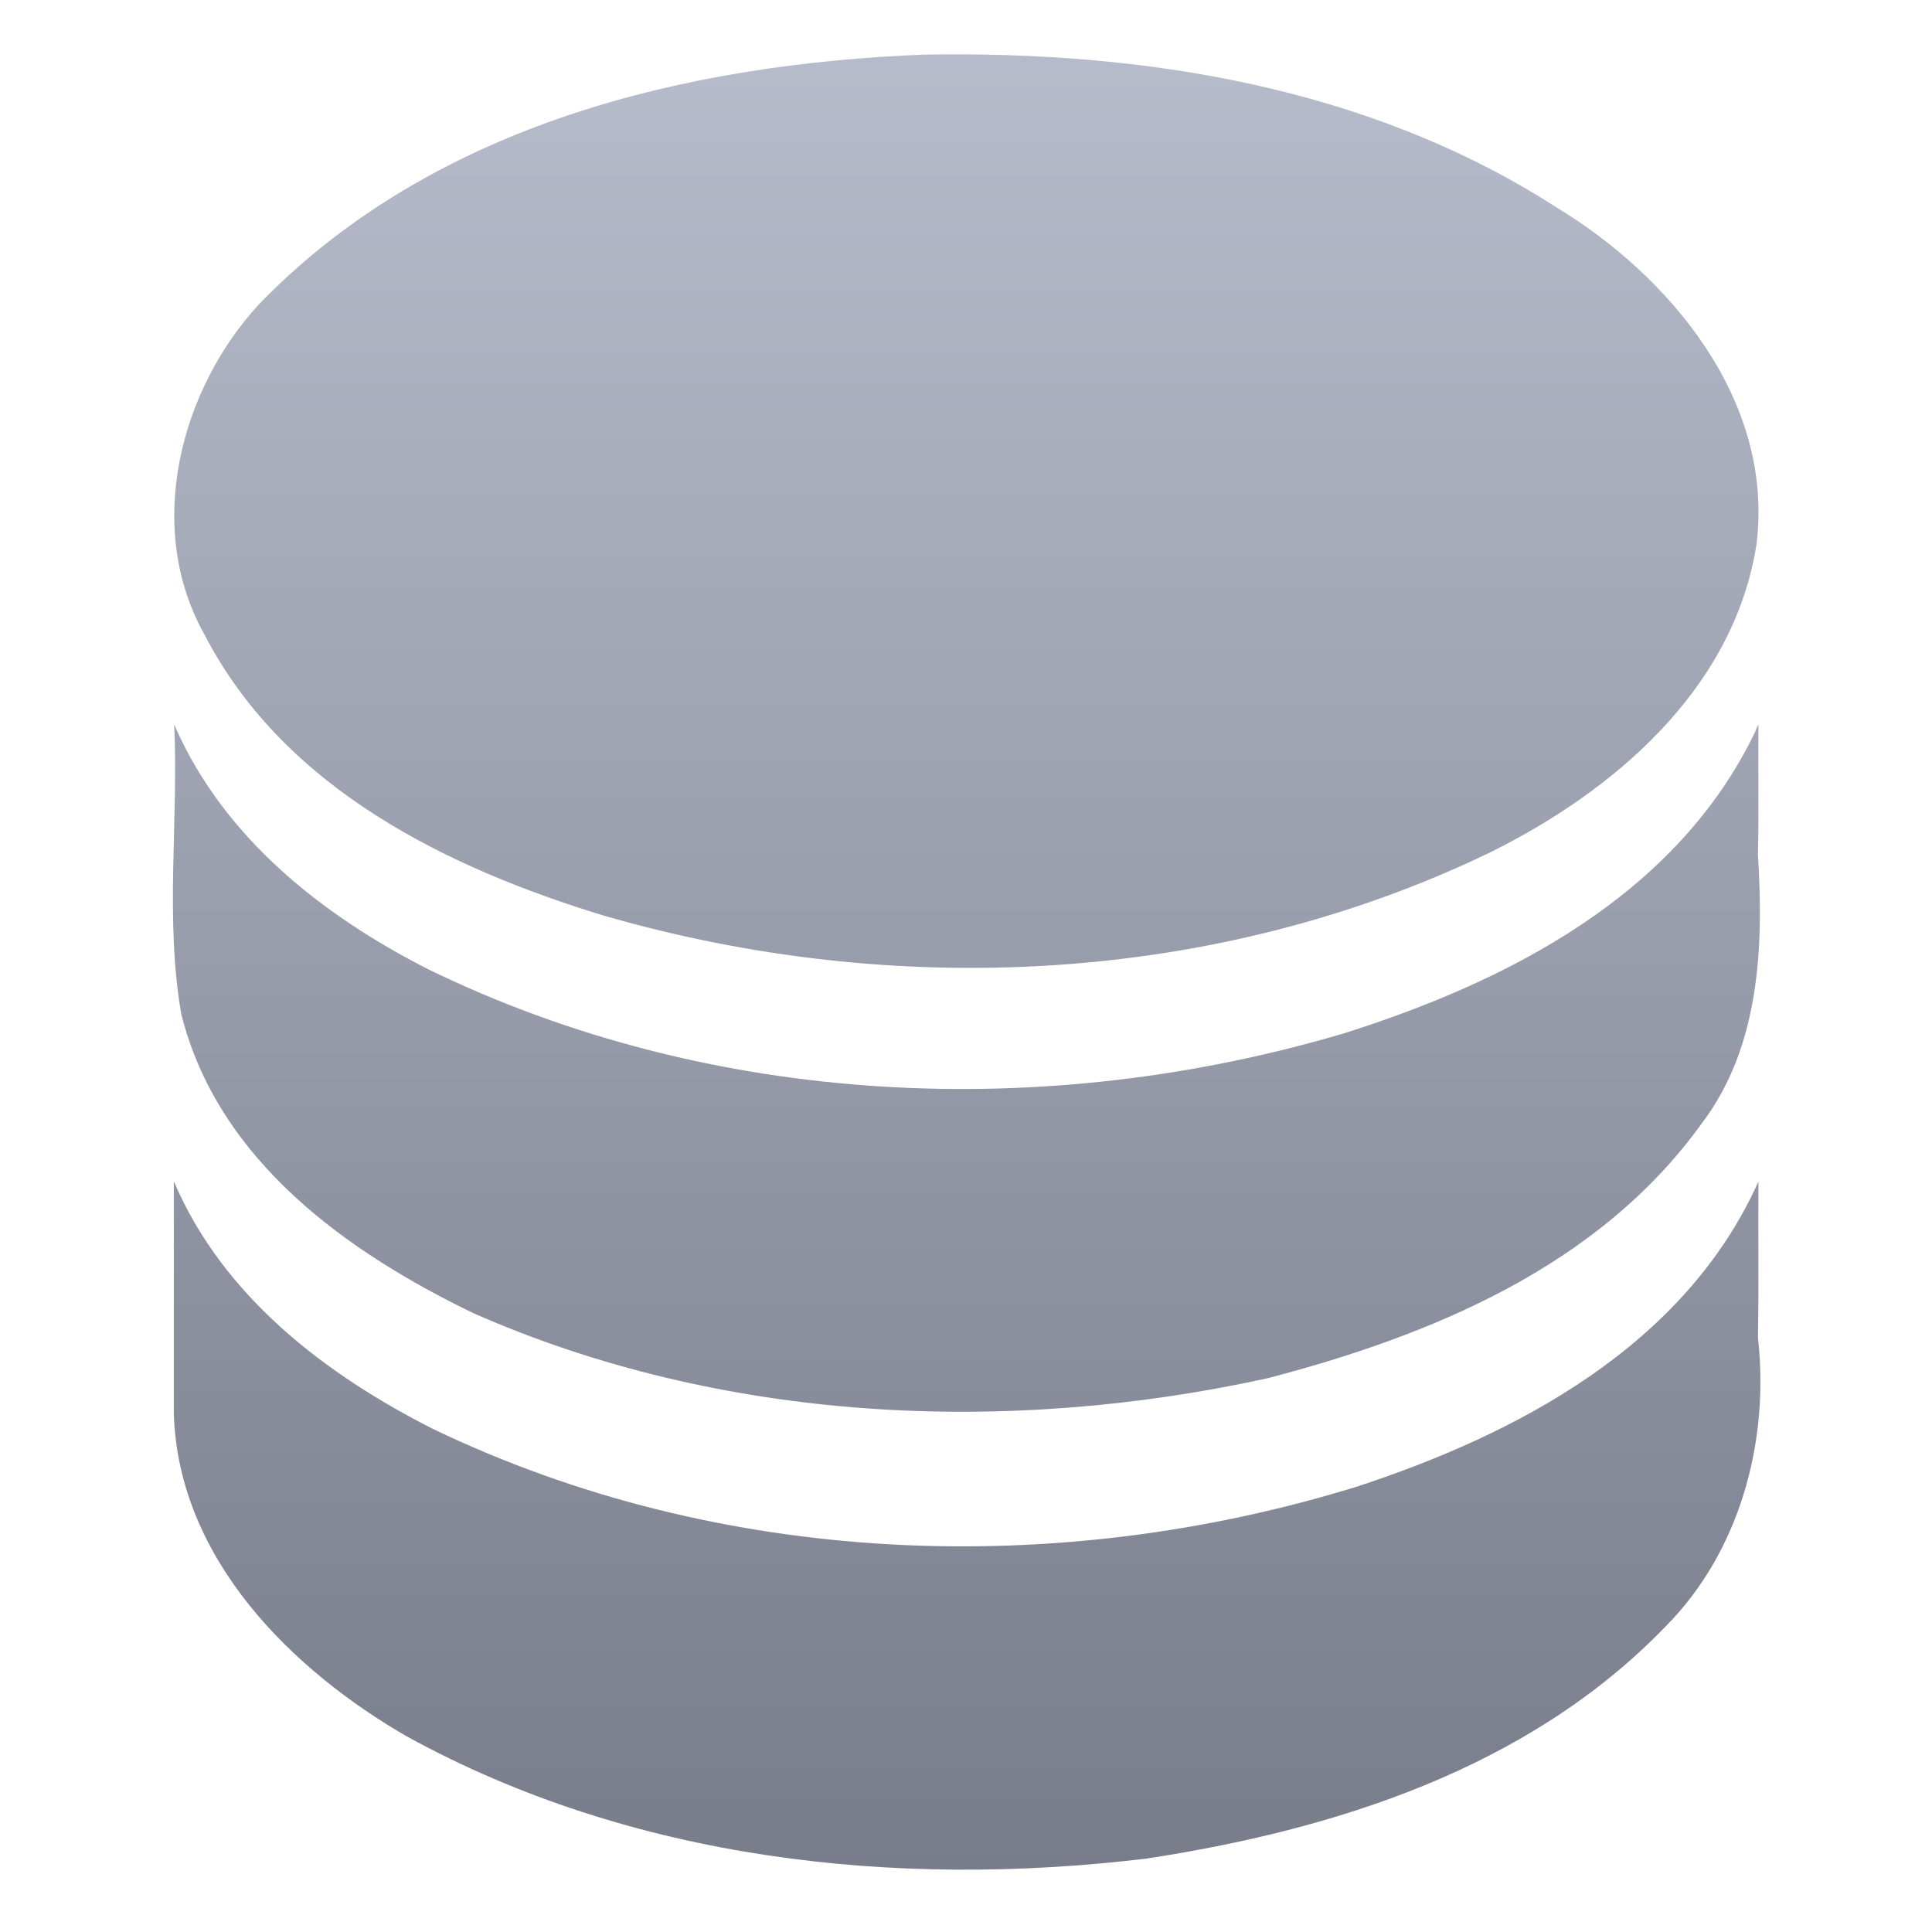 <svg xmlns="http://www.w3.org/2000/svg" xmlns:xlink="http://www.w3.org/1999/xlink" width="64" height="64" viewBox="0 0 64 64" version="1.1"><defs><linearGradient id="linear0" gradientUnits="userSpaceOnUse" x1="0" y1="0" x2="0" y2="1" gradientTransform="matrix(73.657,0,0,78.319,-4.883,-7.538)"><stop offset="0" style="stop-color:#c1c6d6;stop-opacity:1;"/><stop offset="1" style="stop-color:#6f7380;stop-opacity:1;"/></linearGradient></defs><g id="surface1"><path style=" stroke:none;fill-rule:nonzero;fill:url(#linear0);" d="M 30.621 1.809 C 22.781 2.117 14.414 4.09 8.625 10.031 C 5.977 12.855 4.766 17.457 6.777 21.027 C 9.434 26.164 14.895 28.77 19.992 30.328 C 29.605 33.113 40.246 32.633 49.352 28.242 C 53.363 26.258 57.414 22.902 58.184 18.047 C 58.793 13.227 55.254 9.102 51.555 6.867 C 45.316 2.852 37.824 1.684 30.621 1.809 M 58.156 24.215 C 55.531 29.703 49.875 32.535 44.531 34.227 C 34.613 37.172 23.586 36.691 14.172 32.102 C 10.719 30.34 7.41 27.781 5.77 24 C 5.918 27.191 5.457 30.43 6.004 33.59 C 7.234 38.5 11.582 41.516 15.68 43.5 C 23.902 47.121 33.301 47.562 41.992 45.656 C 47.336 44.258 52.941 41.992 56.375 37.211 C 58.281 34.699 58.43 31.414 58.234 28.32 C 58.27 26.879 58.238 25.441 58.25 23.996 L 58.156 24.199 L 58.156 24.215 M 5.758 46.82 C 5.902 51.676 9.723 55.355 13.48 57.523 C 20.949 61.625 29.695 62.57 37.992 61.566 C 44.16 60.621 50.598 58.613 55.156 53.898 C 57.594 51.457 58.629 47.82 58.234 44.309 C 58.266 42.582 58.238 40.867 58.25 39.141 C 55.785 44.629 50.191 47.523 44.965 49.242 C 34.977 52.328 23.848 51.902 14.336 47.332 C 10.832 45.555 7.402 42.984 5.758 39.133 L 5.758 46.82 "/></g></svg>
